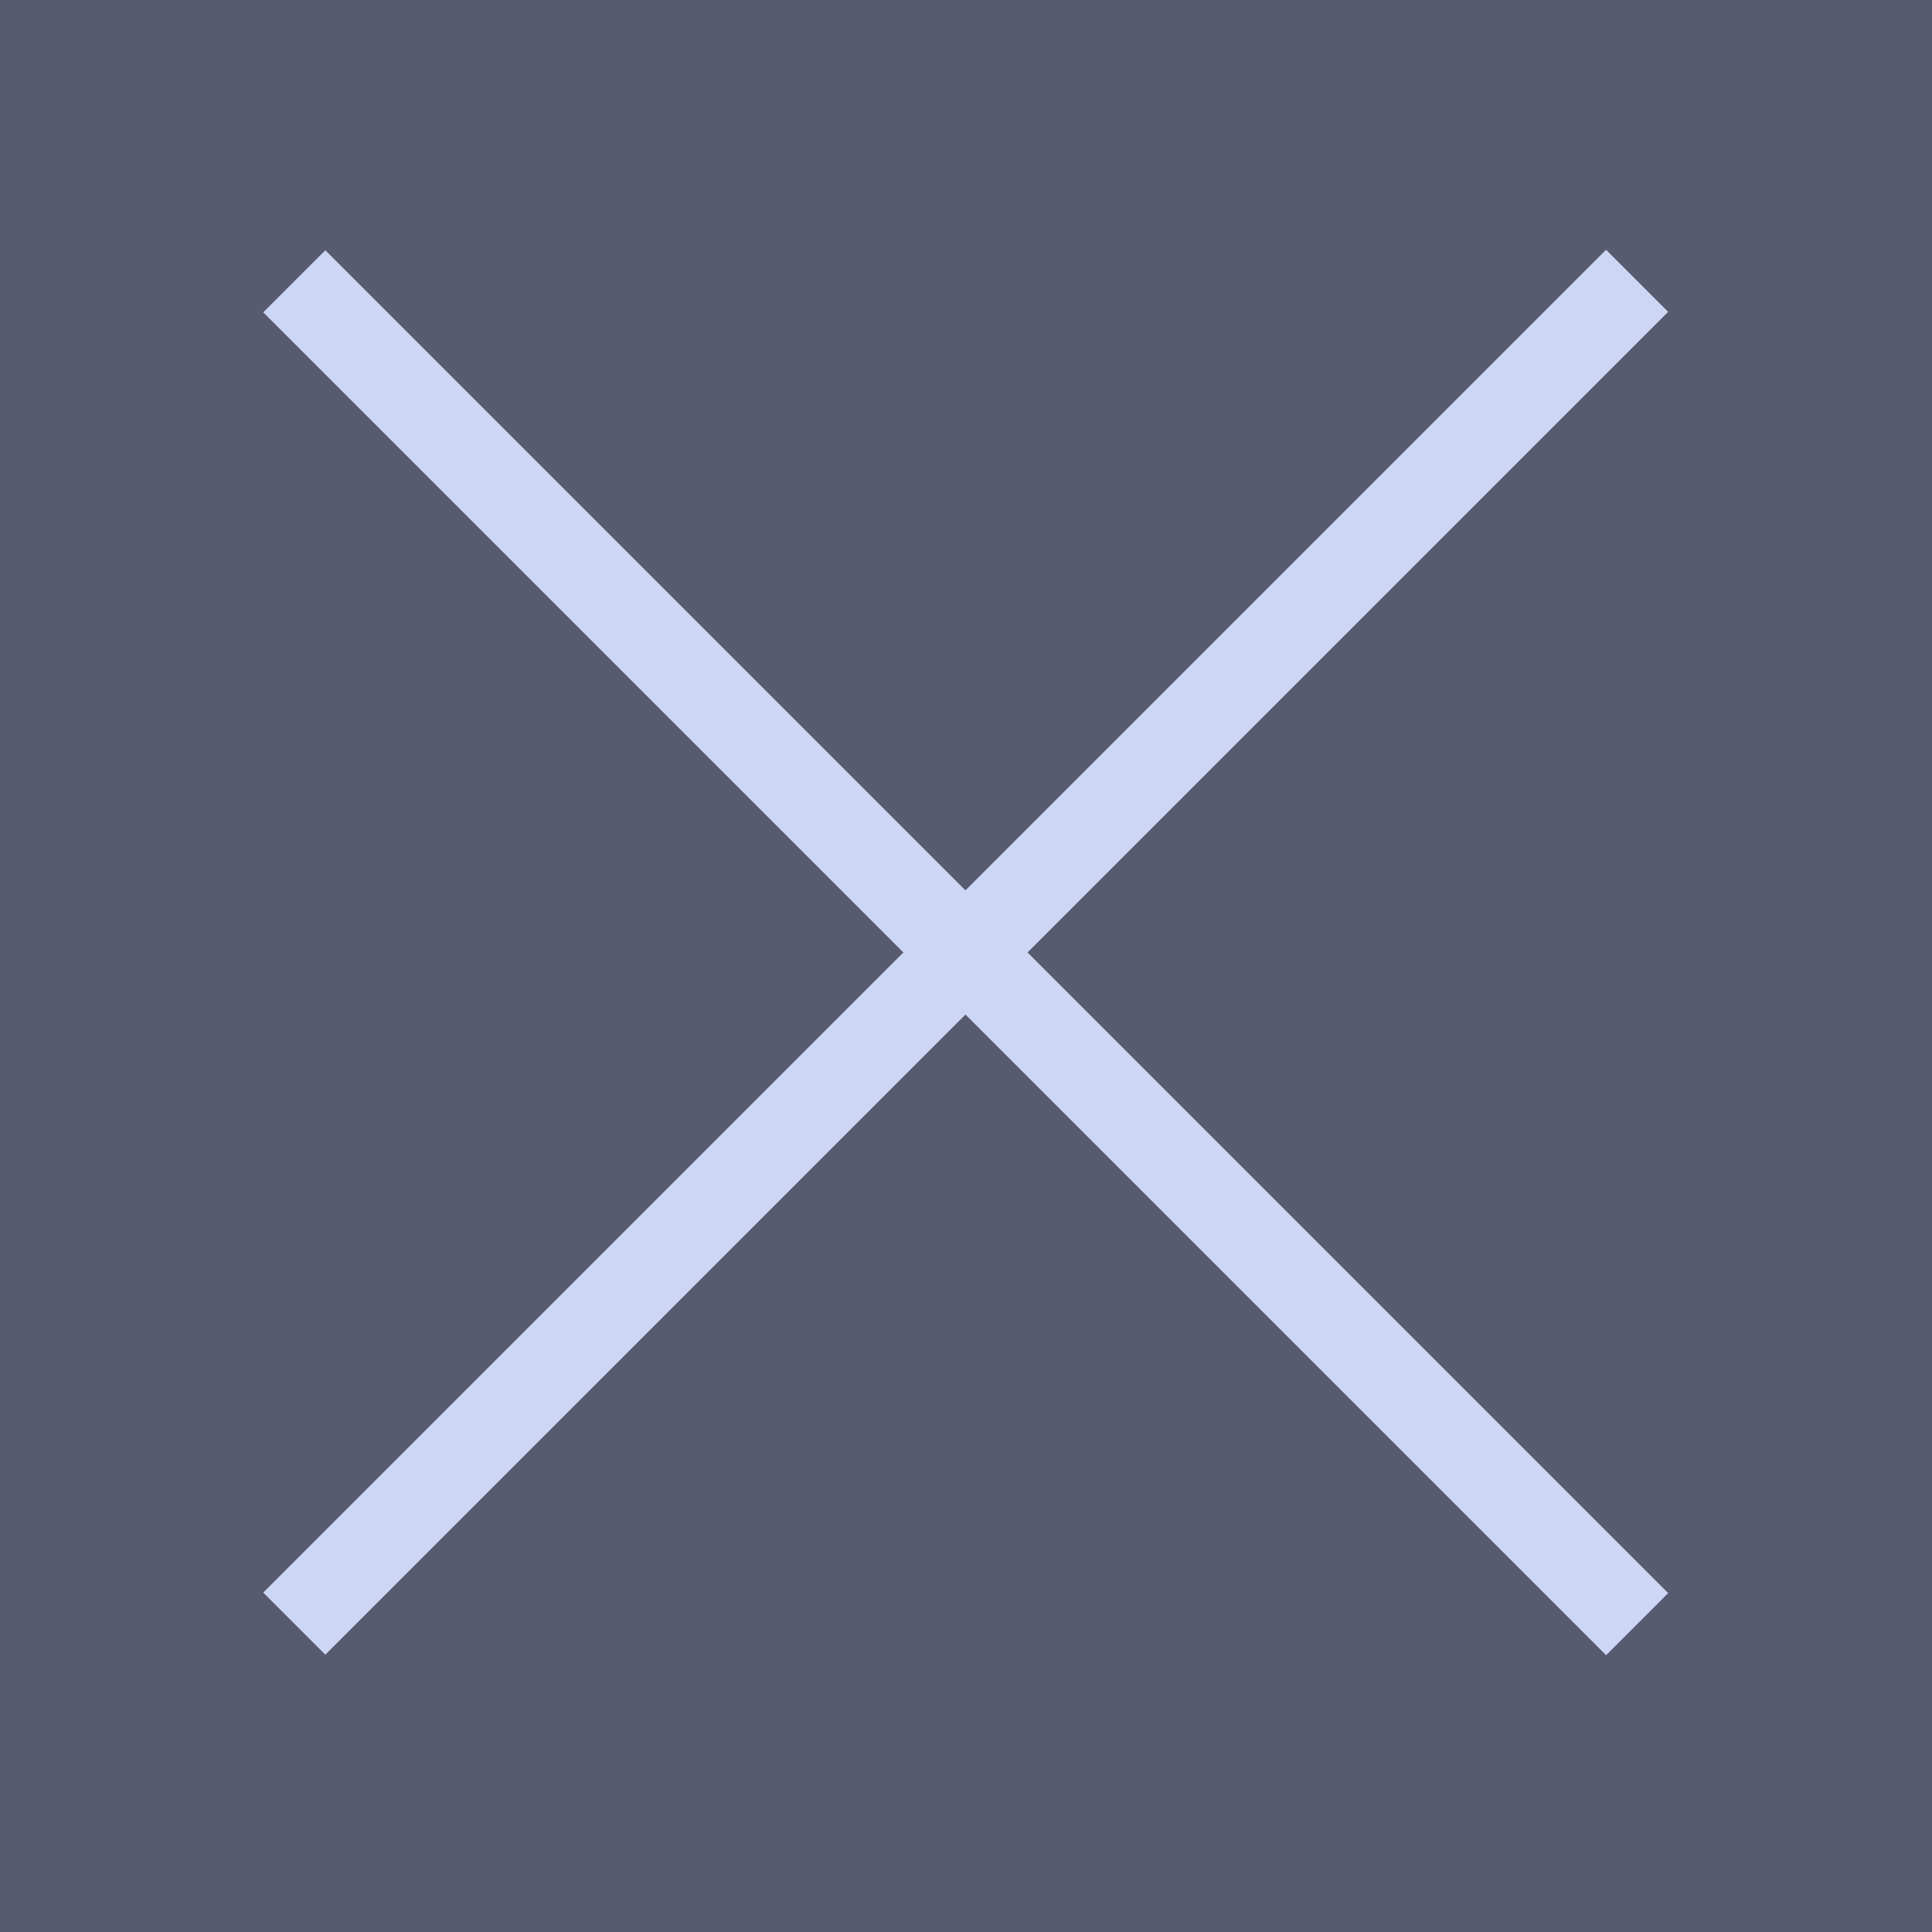 <?xml version="1.0" encoding="UTF-8" standalone="no"?>
<svg
   viewBox="0 0 22 22"
   version="1.1"
   id="svg12"
   sodipodi:docname="close_down.svg"
   inkscape:version="1.2.2 (b0a8486541, 2022-12-01)"
   inkscape:export-filename="close_down.png"
   inkscape:export-xdpi="96"
   inkscape:export-ydpi="96"
   xmlns:inkscape="http://www.inkscape.org/namespaces/inkscape"
   xmlns:sodipodi="http://sodipodi.sourceforge.net/DTD/sodipodi-0.dtd"
   xmlns="http://www.w3.org/2000/svg"
   xmlns:svg="http://www.w3.org/2000/svg">
  <defs
     id="defs16" />
  <sodipodi:namedview
     id="namedview14"
     pagecolor="#ffffff"
     bordercolor="#000000"
     borderopacity="0.25"
     inkscape:showpageshadow="2"
     inkscape:pageopacity="0.0"
     inkscape:pagecheckerboard="0"
     inkscape:deskcolor="#d1d1d1"
     showgrid="false"
     inkscape:zoom="31.409091"
     inkscape:cx="3.7250362"
     inkscape:cy="11.031838"
     inkscape:window-width="1600"
     inkscape:window-height="836"
     inkscape:window-x="0"
     inkscape:window-y="0"
     inkscape:window-maximized="1"
     inkscape:current-layer="svg12" />
  <g
     transform="translate(0-1030.36)"
     id="g10">
    <path
       fill="#6272a4"
       d="m0 1030.36h22v22h-22z"
       id="path2"
       style="fill:#585b70;fill-opacity:1" />
    <g
       fill="#f8f8f2"
       id="g8">
      <path
         transform="matrix(.707.707-.707.707 0 0)"
         d="m733.32 728.08h21.628v1h-21.628z"
         id="path4"
         style="fill:#cdd6f4;fill-opacity:1" />
      <path
         transform="matrix(.707-.707-.707-.707 0 0)"
         d="m-739.39-744.63h21.628v1h-21.628z"
         id="path6"
         style="fill:#cdd6f4;fill-opacity:1" />
    </g>
  </g>
</svg>
